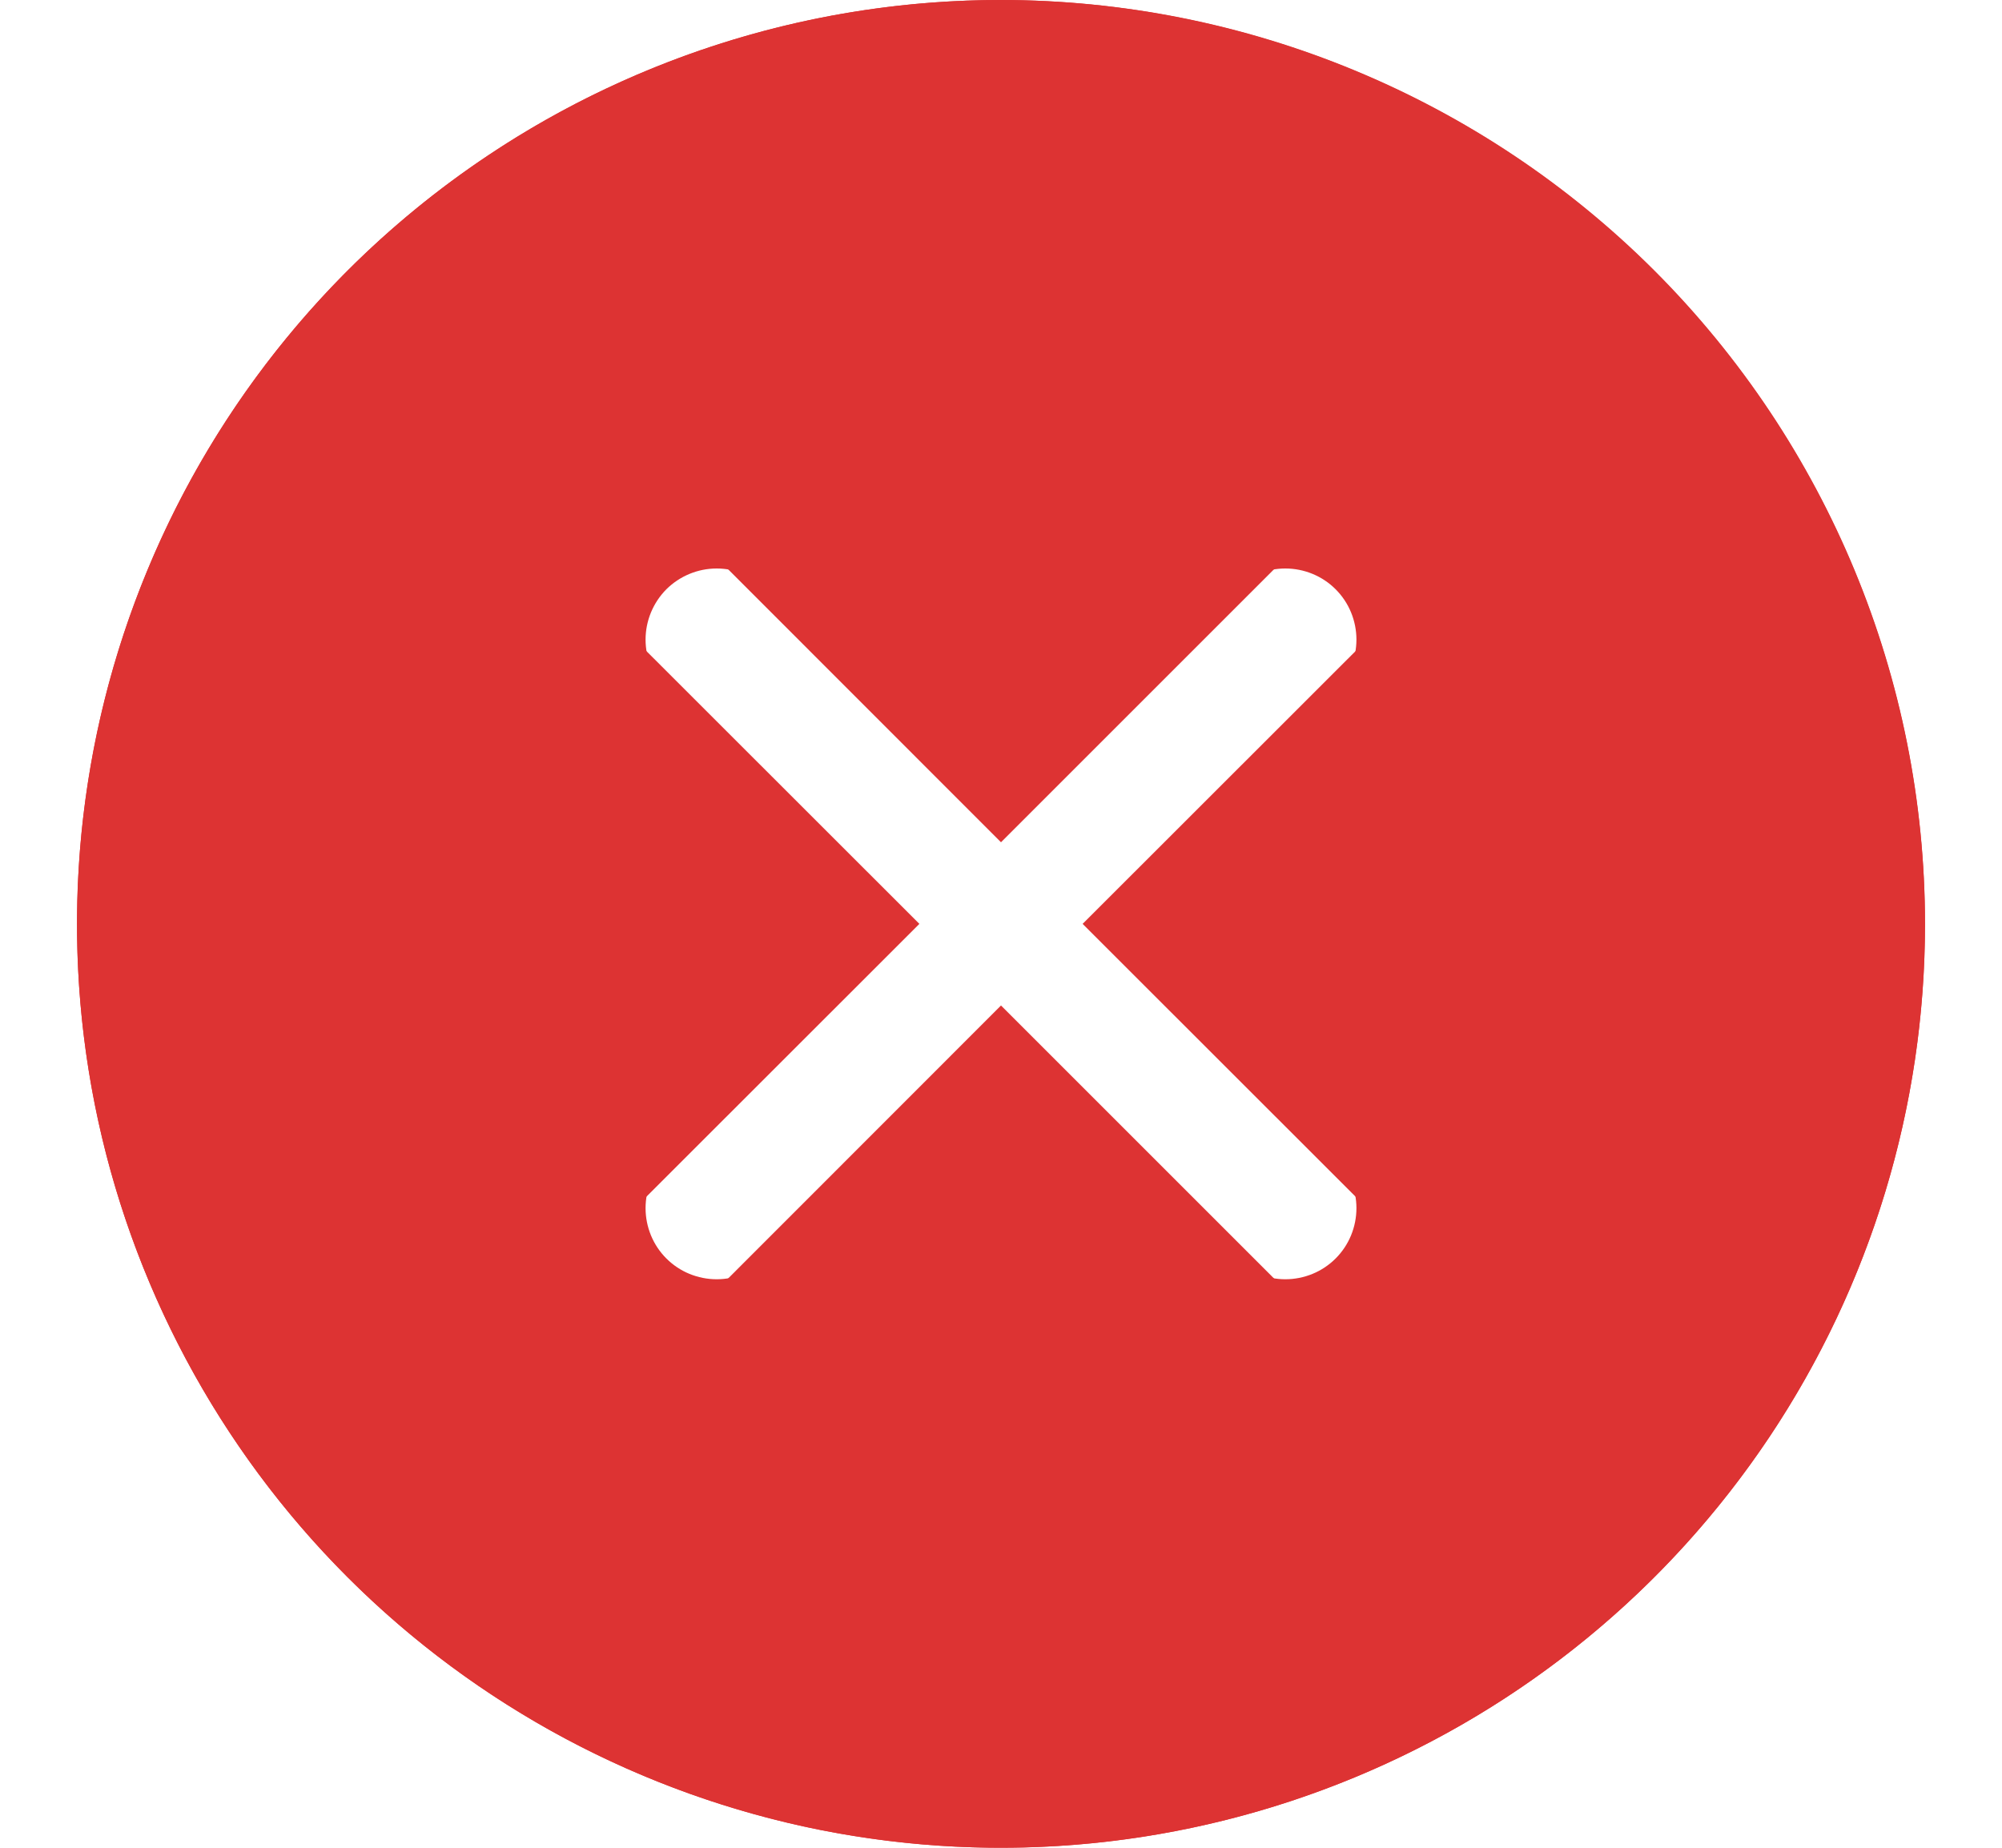<svg width="13" height="12" viewBox="0 0 13 12" fill="none" xmlns="http://www.w3.org/2000/svg">
<g clip-path="url(#clip0_1780_2251)">
<path d="M12.5 6C12.5 7.591 11.868 9.117 10.743 10.243C9.617 11.368 8.091 12 6.5 12C4.909 12 3.383 11.368 2.257 10.243C1.132 9.117 0.5 7.591 0.5 6C0.5 4.409 1.132 2.883 2.257 1.757C3.383 0.632 4.909 0 6.5 0C8.091 0 9.617 0.632 10.743 1.757C11.868 2.883 12.5 4.409 12.5 6ZM4.516 3.485C4.445 3.414 4.35 3.375 4.25 3.375C4.15 3.375 4.055 3.414 3.985 3.485C3.914 3.555 3.875 3.65 3.875 3.75C3.875 3.85 3.914 3.945 3.985 4.016L5.97 6L3.985 7.984C3.95 8.019 3.922 8.061 3.903 8.106C3.884 8.152 3.875 8.201 3.875 8.25C3.875 8.299 3.884 8.348 3.903 8.394C3.922 8.439 3.95 8.481 3.985 8.515C4.055 8.586 4.15 8.625 4.25 8.625C4.299 8.625 4.348 8.616 4.394 8.597C4.439 8.578 4.481 8.55 4.516 8.515L6.5 6.53L8.485 8.515C8.519 8.55 8.561 8.578 8.606 8.597C8.652 8.616 8.701 8.625 8.75 8.625C8.799 8.625 8.848 8.616 8.894 8.597C8.939 8.578 8.981 8.55 9.015 8.515C9.05 8.481 9.078 8.439 9.097 8.394C9.116 8.348 9.125 8.299 9.125 8.25C9.125 8.201 9.116 8.152 9.097 8.106C9.078 8.061 9.05 8.019 9.015 7.984L7.03 6L9.015 4.016C9.05 3.981 9.078 3.939 9.097 3.894C9.116 3.848 9.125 3.799 9.125 3.75C9.125 3.701 9.116 3.652 9.097 3.606C9.078 3.561 9.05 3.519 9.015 3.485C8.981 3.45 8.939 3.422 8.894 3.403C8.848 3.384 8.799 3.375 8.75 3.375C8.701 3.375 8.652 3.384 8.606 3.403C8.561 3.422 8.519 3.45 8.485 3.485L6.5 5.47L4.516 3.485Z" fill="#DD3333"/>
<path d="M6.5 0C5.313 0 4.153 0.352 3.167 1.011C2.18 1.67 1.411 2.608 0.957 3.704C0.503 4.8 0.384 6.007 0.615 7.171C0.847 8.334 1.418 9.404 2.257 10.243C3.096 11.082 4.166 11.653 5.329 11.885C6.493 12.116 7.7 11.997 8.796 11.543C9.892 11.089 10.829 10.32 11.489 9.333C12.148 8.347 12.5 7.187 12.5 6C12.498 4.409 11.866 2.884 10.741 1.759C9.616 0.634 8.091 0.002 6.5 0ZM8.673 7.52C8.716 7.562 8.75 7.613 8.773 7.669C8.796 7.725 8.808 7.786 8.808 7.846C8.808 7.907 8.796 7.967 8.773 8.023C8.75 8.079 8.716 8.13 8.673 8.173C8.63 8.216 8.579 8.25 8.523 8.273C8.467 8.296 8.407 8.308 8.346 8.308C8.286 8.308 8.225 8.296 8.169 8.273C8.113 8.25 8.062 8.216 8.02 8.173L6.5 6.652L4.98 8.173C4.938 8.216 4.887 8.25 4.831 8.273C4.775 8.296 4.714 8.308 4.654 8.308C4.593 8.308 4.533 8.296 4.477 8.273C4.421 8.25 4.37 8.216 4.327 8.173C4.284 8.13 4.25 8.079 4.227 8.023C4.204 7.967 4.192 7.907 4.192 7.846C4.192 7.786 4.204 7.725 4.227 7.669C4.25 7.613 4.284 7.562 4.327 7.52L5.848 6L4.327 4.48C4.241 4.394 4.192 4.276 4.192 4.154C4.192 4.031 4.241 3.914 4.327 3.827C4.414 3.741 4.531 3.692 4.654 3.692C4.776 3.692 4.894 3.741 4.98 3.827L6.5 5.348L8.02 3.827C8.062 3.784 8.113 3.75 8.169 3.727C8.225 3.704 8.286 3.692 8.346 3.692C8.407 3.692 8.467 3.704 8.523 3.727C8.579 3.75 8.63 3.784 8.673 3.827C8.716 3.87 8.75 3.921 8.773 3.977C8.796 4.033 8.808 4.093 8.808 4.154C8.808 4.214 8.796 4.275 8.773 4.331C8.75 4.387 8.716 4.438 8.673 4.48L7.152 6L8.673 7.52Z" fill="#DD3333"/>
</g>
<defs>
<clipPath id="clip0_1780_2251">
<rect width="12" height="12" fill="white" transform="translate(0.5)"/>
</clipPath>
</defs>
</svg>
